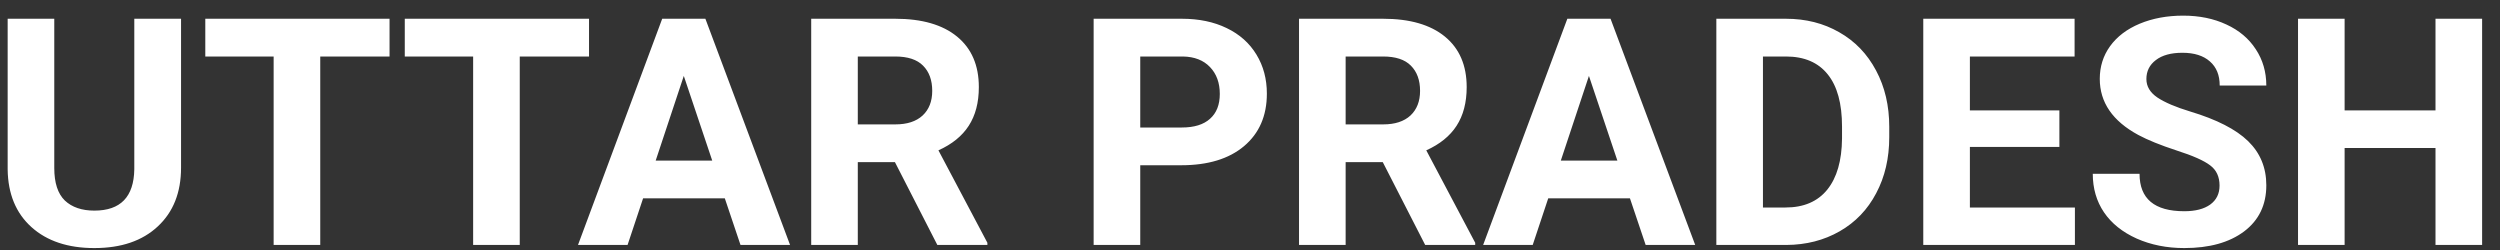 <svg width="110" height="11" viewBox="0 0 110 11" fill="none" xmlns="http://www.w3.org/2000/svg">
<rect x="0" y="0" width="110" height="11" fill="#333333" stroke="none"/>
<path d="M7.966 0.825V7.38C7.966 8.47 7.624 9.331 6.941 9.964C6.262 10.598 5.332 10.915 4.152 10.915C2.99 10.915 2.067 10.607 1.383 9.992C0.7 9.376 0.351 8.531 0.337 7.456V0.825H2.388V7.394C2.388 8.046 2.543 8.522 2.853 8.823C3.167 9.119 3.6 9.267 4.152 9.267C5.305 9.267 5.89 8.661 5.909 7.449V0.825H7.966ZM17.14 2.486H14.091V10.778H12.04V2.486H9.033V0.825H17.14V2.486ZM25.917 2.486H22.869V10.778H20.818V2.486H17.81V0.825H25.917V2.486ZM31.892 8.727H28.296L27.613 10.778H25.432L29.137 0.825H31.037L34.763 10.778H32.582L31.892 8.727ZM28.85 7.066H31.338L30.087 3.34L28.85 7.066ZM39.377 7.134H37.743V10.778H35.693V0.825H39.391C40.567 0.825 41.474 1.087 42.112 1.611C42.75 2.135 43.069 2.875 43.069 3.833C43.069 4.512 42.92 5.079 42.624 5.535C42.333 5.986 41.888 6.346 41.291 6.615L43.445 10.682V10.778H41.243L39.377 7.134ZM37.743 5.473H39.398C39.913 5.473 40.312 5.343 40.594 5.083C40.877 4.819 41.018 4.457 41.018 3.997C41.018 3.527 40.883 3.158 40.615 2.889C40.35 2.62 39.942 2.486 39.391 2.486H37.743V5.473ZM50.171 7.271V10.778H48.12V0.825H52.003C52.751 0.825 53.407 0.961 53.972 1.235C54.542 1.508 54.979 1.898 55.285 2.404C55.59 2.905 55.742 3.477 55.742 4.12C55.742 5.095 55.407 5.865 54.738 6.43C54.072 6.991 53.149 7.271 51.969 7.271H50.171ZM50.171 5.61H52.003C52.545 5.61 52.958 5.482 53.24 5.227C53.528 4.972 53.671 4.607 53.671 4.133C53.671 3.646 53.528 3.251 53.24 2.951C52.953 2.65 52.557 2.495 52.051 2.486H50.171V5.61ZM60.842 7.134H59.208V10.778H57.157V0.825H60.856C62.032 0.825 62.938 1.087 63.577 1.611C64.215 2.135 64.534 2.875 64.534 3.833C64.534 4.512 64.385 5.079 64.089 5.535C63.797 5.986 63.353 6.346 62.756 6.615L64.909 10.682V10.778H62.708L60.842 7.134ZM59.208 5.473H60.863C61.378 5.473 61.776 5.343 62.059 5.083C62.341 4.819 62.483 4.457 62.483 3.997C62.483 3.527 62.348 3.158 62.079 2.889C61.815 2.62 61.407 2.486 60.856 2.486H59.208V5.473ZM71.718 8.727H68.122L67.439 10.778H65.258L68.963 0.825H70.864L74.589 10.778H72.409L71.718 8.727ZM68.676 7.066H71.164L69.913 3.34L68.676 7.066ZM75.519 10.778V0.825H78.581C79.456 0.825 80.238 1.023 80.926 1.419C81.619 1.811 82.159 2.372 82.546 3.101C82.934 3.826 83.127 4.651 83.127 5.576V6.034C83.127 6.959 82.936 7.781 82.553 8.501C82.175 9.222 81.639 9.78 80.947 10.176C80.254 10.573 79.472 10.773 78.602 10.778H75.519ZM77.57 2.486V9.13H78.561C79.363 9.13 79.976 8.868 80.4 8.344C80.823 7.82 81.04 7.07 81.049 6.095V5.569C81.049 4.557 80.84 3.792 80.42 3.272C80.001 2.748 79.388 2.486 78.581 2.486H77.57ZM90.613 6.464H86.675V9.13H91.296V10.778H84.624V0.825H91.282V2.486H86.675V4.858H90.613V6.464ZM97.66 8.166C97.66 7.779 97.524 7.483 97.25 7.278C96.977 7.068 96.485 6.849 95.774 6.622C95.063 6.389 94.5 6.161 94.085 5.938C92.955 5.327 92.39 4.505 92.39 3.47C92.39 2.932 92.54 2.454 92.841 2.035C93.147 1.611 93.582 1.28 94.147 1.043C94.716 0.806 95.355 0.688 96.061 0.688C96.772 0.688 97.405 0.818 97.961 1.078C98.517 1.333 98.948 1.695 99.253 2.165C99.563 2.634 99.718 3.167 99.718 3.764H97.667C97.667 3.308 97.524 2.955 97.237 2.705C96.95 2.449 96.546 2.322 96.027 2.322C95.525 2.322 95.136 2.429 94.858 2.643C94.58 2.853 94.441 3.131 94.441 3.477C94.441 3.801 94.603 4.072 94.926 4.291C95.254 4.509 95.735 4.714 96.368 4.906C97.535 5.257 98.385 5.692 98.918 6.211C99.451 6.731 99.718 7.378 99.718 8.153C99.718 9.014 99.392 9.691 98.74 10.183C98.089 10.671 97.212 10.915 96.109 10.915C95.343 10.915 94.646 10.776 94.017 10.498C93.388 10.215 92.907 9.83 92.575 9.342C92.246 8.855 92.082 8.29 92.082 7.647H94.14C94.14 8.745 94.796 9.294 96.109 9.294C96.596 9.294 96.977 9.196 97.25 9C97.524 8.8 97.66 8.522 97.66 8.166ZM109.213 10.778H107.162V6.512H103.163V10.778H101.113V0.825H103.163V4.858H107.162V0.825H109.213V10.778Z" fill="white"/>
</svg>
